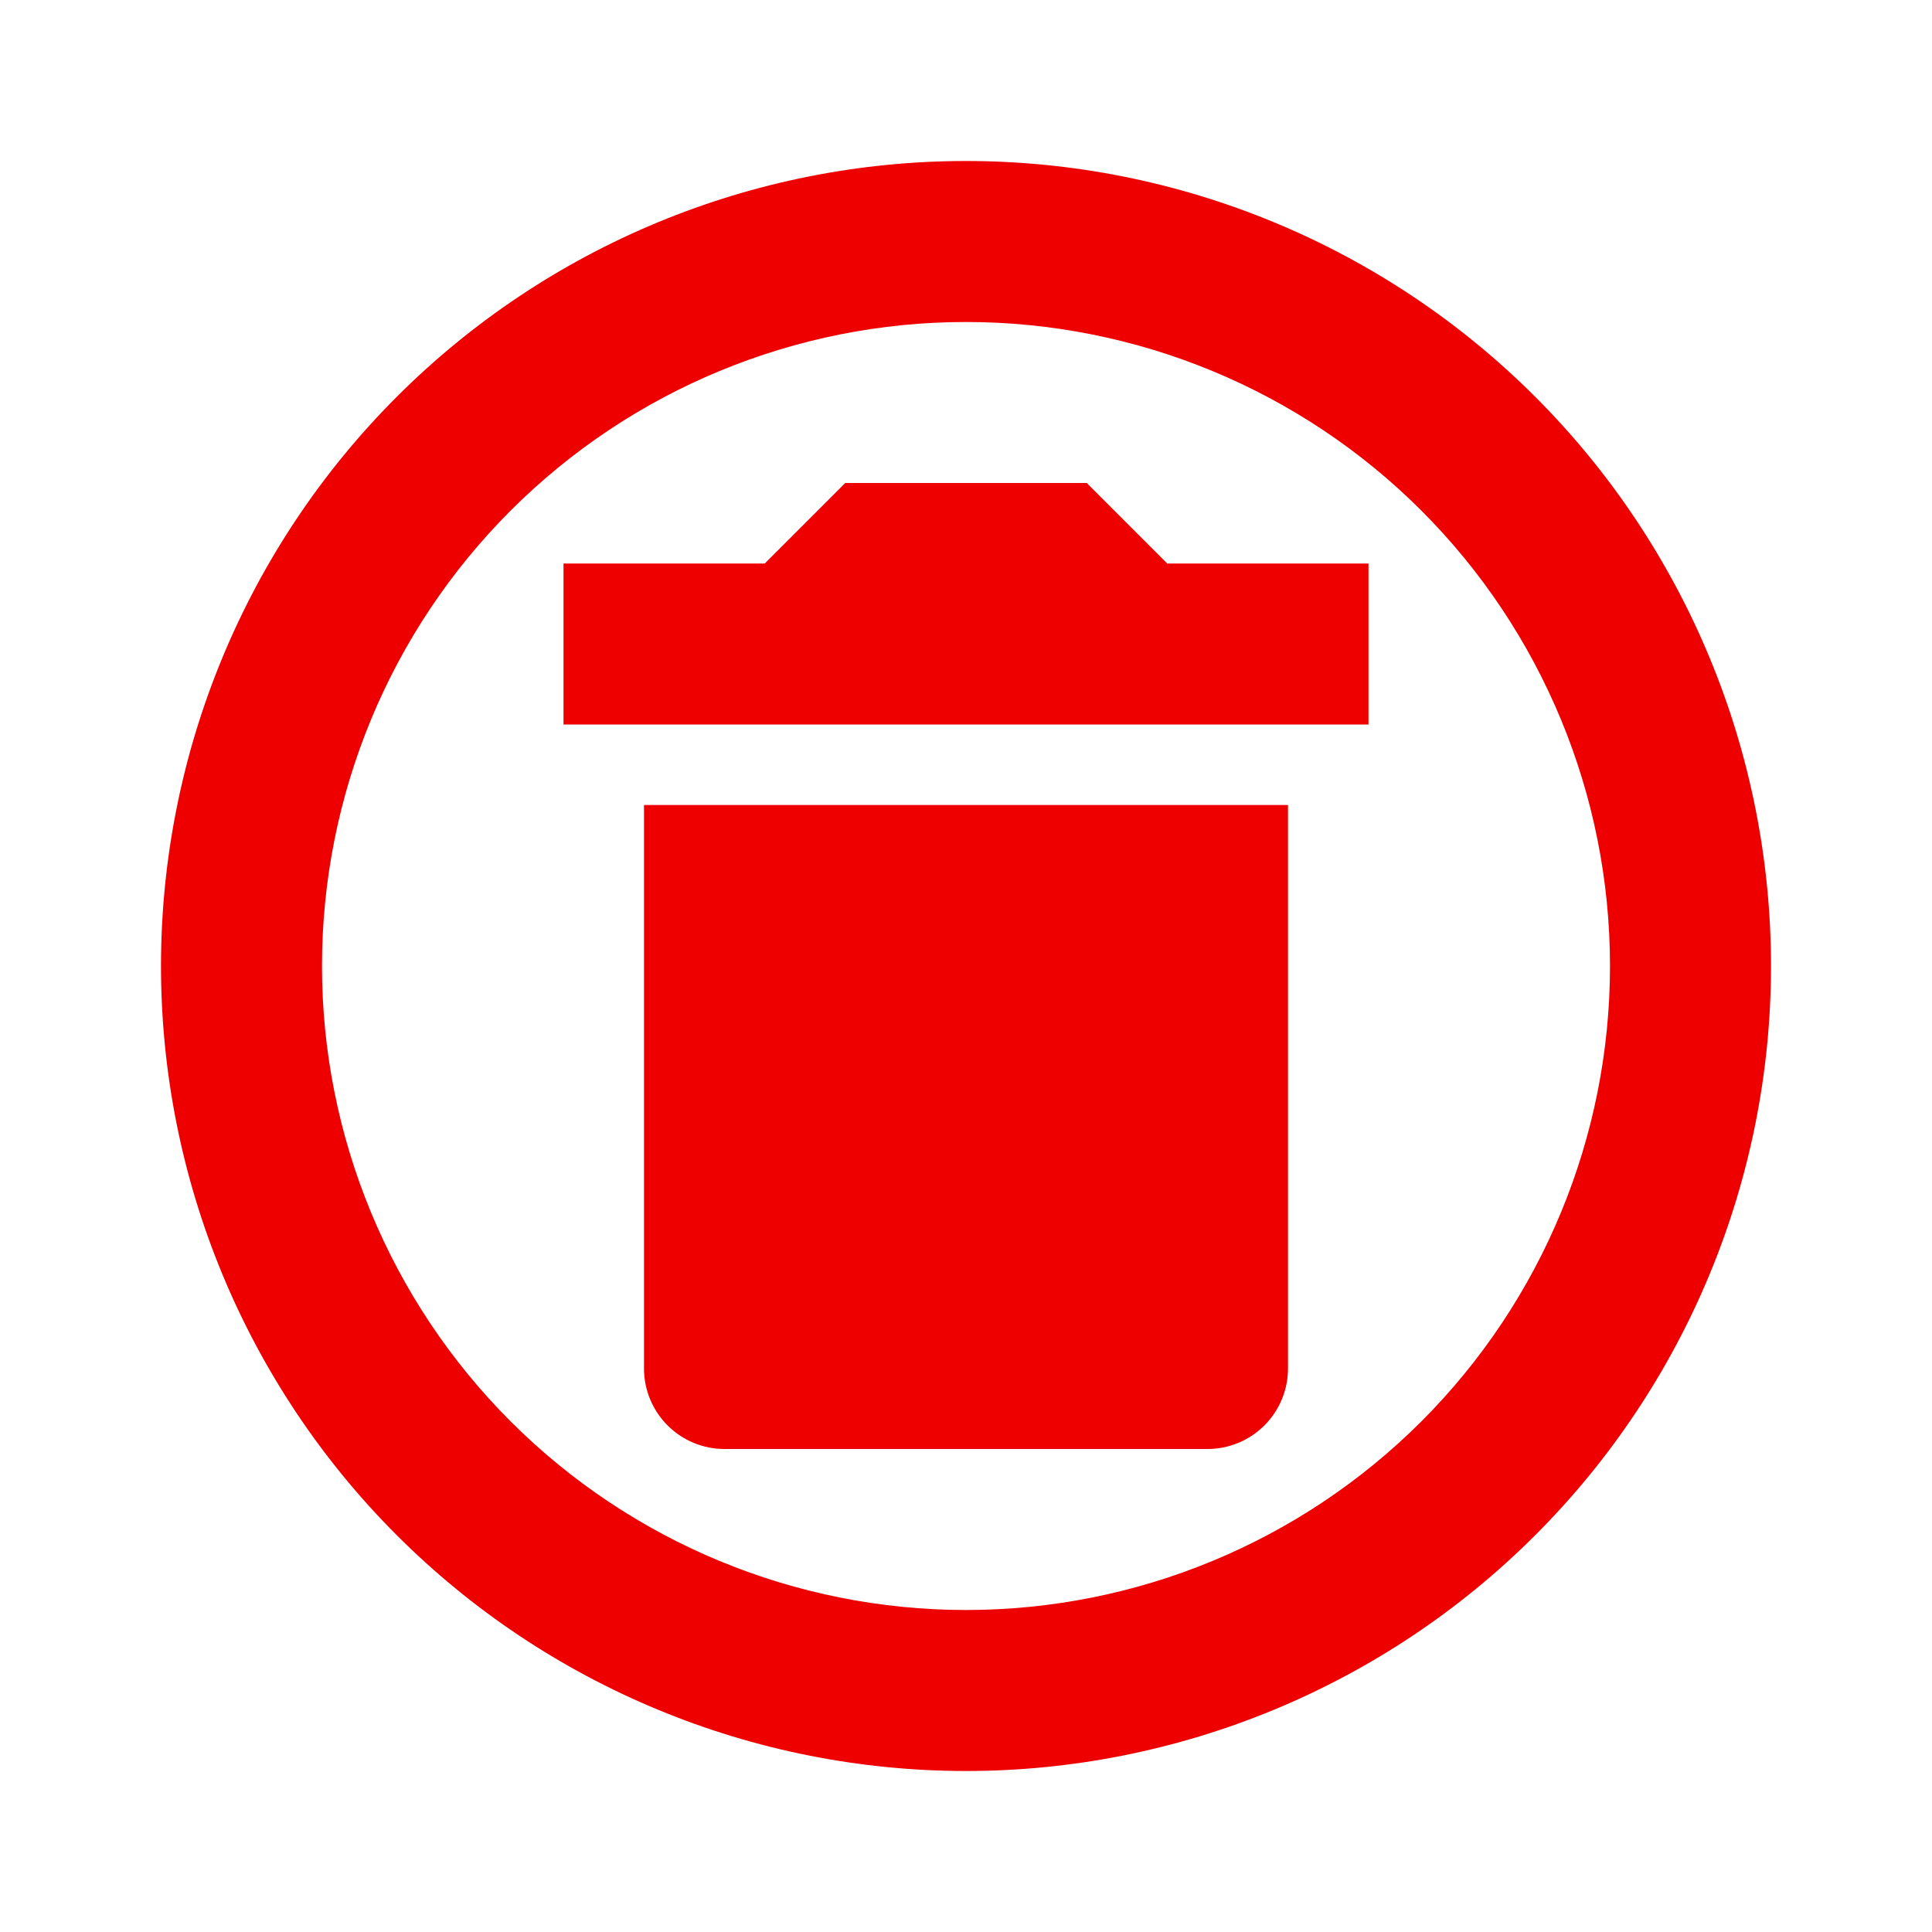 <svg width="72" height="72" viewBox="0 0 72 72" fill="none" xmlns="http://www.w3.org/2000/svg">
<path d="M36 6C39.94 6 43.841 6.776 47.48 8.284C51.12 9.791 54.427 12.001 57.213 14.787C59.999 17.573 62.209 20.88 63.716 24.52C65.224 28.159 66 32.06 66 36C66 43.956 62.839 51.587 57.213 57.213C51.587 62.839 43.956 66 36 66C32.06 66 28.159 65.224 24.52 63.716C20.88 62.209 17.573 59.999 14.787 57.213C9.161 51.587 6 43.956 6 36C6 28.044 9.161 20.413 14.787 14.787C20.413 9.161 28.044 6 36 6ZM36 12C29.635 12 23.53 14.529 19.029 19.029C14.529 23.53 12 29.635 12 36C12 42.365 14.529 48.47 19.029 52.971C23.53 57.471 29.635 60 36 60C42.365 60 48.47 57.471 52.971 52.971C57.471 48.47 60 42.365 60 36C60 29.635 57.471 23.53 52.971 19.029C48.47 14.529 42.365 12 36 12ZM48 30V51C48 51.796 47.684 52.559 47.121 53.121C46.559 53.684 45.796 54 45 54H27C26.204 54 25.441 53.684 24.879 53.121C24.316 52.559 24 51.796 24 51V30H48ZM40.5 18L43.5 21H51V27H21V21H28.5L31.5 18H40.5Z" fill="#EE0000"/>
</svg>
